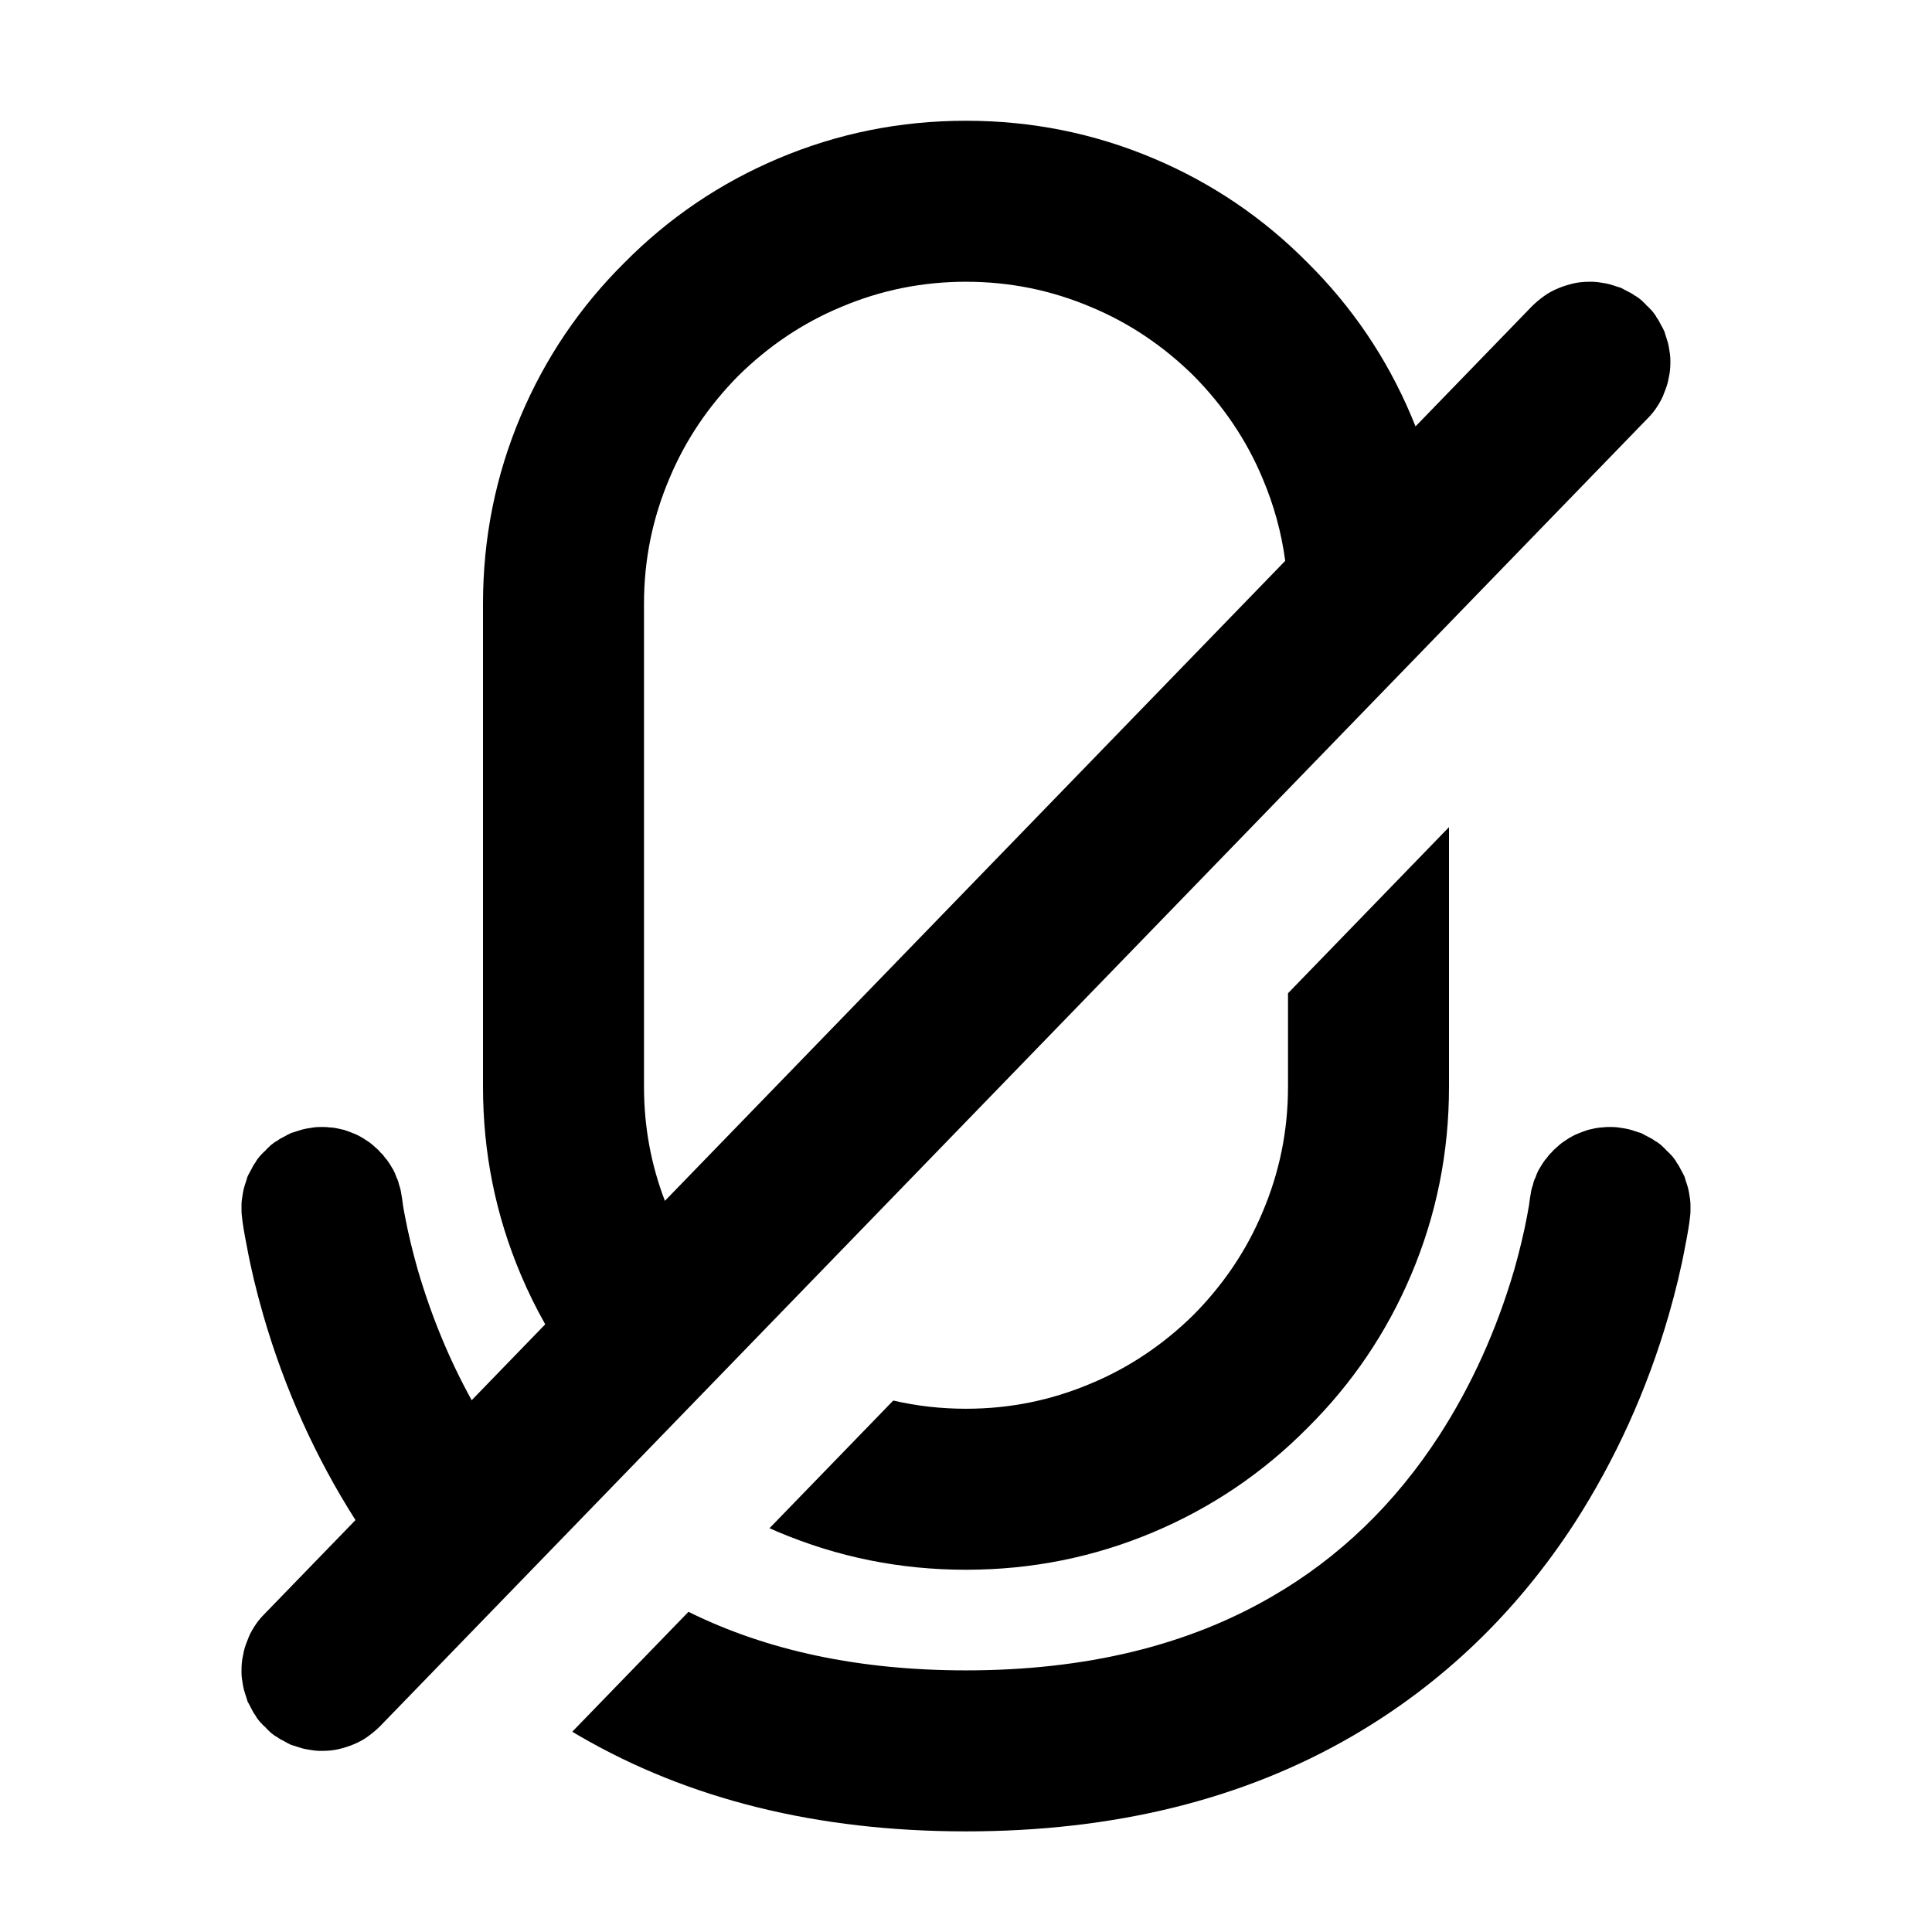 <svg xmlns="http://www.w3.org/2000/svg" xmlns:xlink="http://www.w3.org/1999/xlink" width="48" height="48" viewBox="0 0 48 48" fill="none">
<path d="M31.931 13.934L16.519 29.835C16.173 28.929 16 27.989 16 27L16 15C16 13.91 16.21 12.88 16.63 11.89C17.03 10.93 17.61 10.08 18.34 9.34C19.08 8.61 19.93 8.03 20.89 7.63C21.88 7.21 22.91 7 24 7C25.09 7 26.12 7.21 27.11 7.63C28.07 8.03 28.92 8.61 29.66 9.34C30.39 10.08 30.97 10.93 31.37 11.89C31.651 12.552 31.837 13.231 31.931 13.934ZM35.168 10.594C35.133 10.506 35.097 10.418 35.06 10.33C34.45 8.89 33.59 7.62 32.48 6.52C31.38 5.41 30.11 4.55 28.67 3.94C27.18 3.31 25.63 3 24 3C22.37 3 20.82 3.31 19.33 3.94C17.89 4.55 16.62 5.41 15.52 6.52C14.41 7.62 13.55 8.89 12.94 10.33C12.31 11.82 12 13.37 12 15L12 27C12 28.63 12.31 30.18 12.94 31.67C13.12 32.096 13.322 32.506 13.546 32.902L11.719 34.788C11.165 33.786 10.719 32.706 10.38 31.55C10.25 31.09 10.14 30.64 10.06 30.21C10.02 30.01 10 29.87 9.99 29.78L9.96 29.6C9.95 29.54 9.93 29.48 9.91 29.42C9.9 29.36 9.88 29.31 9.85 29.25C9.83 29.19 9.81 29.14 9.78 29.08L9.69 28.93C9.65 28.87 9.62 28.82 9.58 28.78C9.54 28.73 9.51 28.68 9.46 28.64C9.42 28.59 9.38 28.55 9.33 28.51C9.29 28.47 9.24 28.43 9.19 28.39C9.14 28.36 9.09 28.32 9.04 28.29C8.99 28.26 8.94 28.23 8.88 28.2C8.83 28.18 8.77 28.15 8.71 28.13C8.66 28.11 8.6 28.09 8.54 28.07C8.48 28.06 8.42 28.04 8.36 28.03C8.3 28.02 8.24 28.01 8.18 28.01C8.12 28 8.06 28 8 28C7.93 28 7.87 28 7.8 28.01C7.74 28.02 7.67 28.03 7.61 28.04C7.55 28.05 7.48 28.07 7.42 28.09C7.36 28.11 7.3 28.13 7.23 28.15C7.17 28.18 7.11 28.21 7.06 28.24C7 28.27 6.94 28.3 6.89 28.34C6.83 28.37 6.78 28.41 6.73 28.45C6.68 28.5 6.63 28.54 6.59 28.59C6.54 28.63 6.5 28.68 6.45 28.73C6.41 28.78 6.37 28.83 6.34 28.89C6.3 28.94 6.27 29 6.24 29.06C6.21 29.11 6.18 29.17 6.15 29.23C6.13 29.3 6.11 29.36 6.09 29.42C6.07 29.48 6.05 29.55 6.04 29.61C6.03 29.67 6.02 29.74 6.01 29.8C6 29.87 6 29.93 6 30C6 30.07 6 30.15 6.01 30.22C6.03 30.41 6.07 30.65 6.13 30.95C6.23 31.5 6.37 32.08 6.54 32.67C7.071 34.511 7.845 36.215 8.832 37.766L6.56 40.11C6.47 40.2 6.39 40.3 6.32 40.41C6.25 40.52 6.19 40.63 6.15 40.75C6.1 40.87 6.06 40.99 6.04 41.12C6.01 41.24 6 41.37 6 41.5C6 41.57 6 41.63 6.01 41.7C6.02 41.76 6.03 41.83 6.04 41.89C6.05 41.95 6.07 42.02 6.09 42.08C6.11 42.14 6.13 42.2 6.15 42.27C6.18 42.33 6.21 42.38 6.24 42.44C6.27 42.5 6.3 42.56 6.34 42.61C6.37 42.67 6.41 42.72 6.45 42.77C6.5 42.82 6.54 42.87 6.59 42.91C6.63 42.96 6.68 43 6.73 43.05C6.78 43.09 6.83 43.13 6.89 43.16C6.94 43.2 7 43.23 7.06 43.26C7.11 43.29 7.17 43.32 7.23 43.35C7.3 43.37 7.36 43.39 7.42 43.41C7.48 43.43 7.55 43.45 7.61 43.46C7.67 43.47 7.74 43.48 7.8 43.49C7.87 43.5 7.93 43.5 8 43.5C8.13 43.5 8.27 43.49 8.4 43.46C8.53 43.43 8.66 43.39 8.78 43.34C8.9 43.29 9.02 43.23 9.13 43.15C9.24 43.07 9.34 42.99 9.44 42.89L40.94 10.39C41.03 10.3 41.11 10.2 41.18 10.09C41.25 9.98 41.31 9.87 41.35 9.75C41.4 9.63 41.44 9.51 41.46 9.38C41.49 9.26 41.5 9.13 41.5 9C41.5 8.93 41.5 8.87 41.49 8.8C41.48 8.74 41.47 8.67 41.46 8.61C41.45 8.55 41.43 8.48 41.41 8.42C41.39 8.36 41.37 8.3 41.35 8.23C41.32 8.17 41.29 8.11 41.26 8.06C41.23 8 41.2 7.94 41.16 7.89C41.13 7.83 41.09 7.78 41.05 7.73C41 7.68 40.96 7.63 40.91 7.59C40.87 7.54 40.82 7.5 40.77 7.45C40.72 7.41 40.67 7.37 40.61 7.34C40.56 7.3 40.5 7.27 40.44 7.24C40.38 7.21 40.33 7.18 40.27 7.15C40.2 7.13 40.14 7.11 40.08 7.09C40.02 7.07 39.95 7.05 39.89 7.04C39.83 7.03 39.76 7.02 39.7 7.01C39.63 7 39.57 7 39.5 7C39.37 7 39.23 7.01 39.1 7.04C38.97 7.07 38.84 7.11 38.72 7.16C38.6 7.21 38.48 7.27 38.37 7.35C38.26 7.43 38.16 7.51 38.06 7.61L35.168 10.594ZM36 20.55L32 24.677L32 27C32 28.09 31.79 29.12 31.37 30.11C30.97 31.07 30.39 31.92 29.66 32.66C28.92 33.39 28.07 33.97 27.11 34.37C26.12 34.79 25.09 35 24 35C23.379 35 22.778 34.932 22.193 34.796L19.118 37.968C19.189 37.999 19.259 38.03 19.33 38.06C20.82 38.69 22.37 39 24 39C25.63 39 27.18 38.69 28.67 38.06C30.11 37.45 31.38 36.59 32.48 35.48C33.59 34.38 34.45 33.11 35.06 31.67C35.69 30.18 36 28.63 36 27L36 20.55ZM14.218 43.024L17.105 40.045C19.066 41.017 21.367 41.5 24 41.5C26.96 41.5 29.5 40.89 31.61 39.66C33.27 38.7 34.66 37.36 35.76 35.66C36.56 34.42 37.18 33.05 37.62 31.55C37.75 31.09 37.86 30.64 37.94 30.21C37.98 30.01 38 29.87 38.01 29.78L38.04 29.6C38.05 29.54 38.07 29.48 38.09 29.42C38.1 29.36 38.12 29.31 38.15 29.25C38.17 29.19 38.19 29.14 38.22 29.08L38.31 28.93C38.35 28.87 38.38 28.82 38.42 28.78C38.46 28.73 38.49 28.68 38.54 28.64C38.58 28.59 38.62 28.55 38.67 28.51C38.71 28.47 38.76 28.43 38.81 28.39C38.86 28.36 38.91 28.32 38.96 28.29C39.01 28.26 39.06 28.23 39.12 28.2C39.17 28.18 39.23 28.15 39.29 28.13C39.34 28.11 39.4 28.09 39.46 28.07C39.52 28.06 39.58 28.04 39.64 28.03C39.7 28.02 39.76 28.01 39.82 28.01C39.88 28 39.94 28 40 28C40.07 28 40.13 28 40.2 28.01C40.26 28.02 40.33 28.03 40.39 28.04C40.45 28.05 40.52 28.07 40.58 28.09C40.64 28.11 40.7 28.13 40.77 28.15C40.83 28.18 40.88 28.21 40.94 28.24C41 28.27 41.06 28.3 41.11 28.34C41.17 28.37 41.22 28.41 41.27 28.45C41.32 28.5 41.37 28.54 41.41 28.59C41.46 28.63 41.5 28.68 41.55 28.73C41.59 28.78 41.63 28.83 41.66 28.89C41.7 28.94 41.73 29 41.76 29.06C41.79 29.11 41.82 29.17 41.85 29.23C41.87 29.3 41.89 29.36 41.91 29.42C41.93 29.48 41.95 29.55 41.96 29.61C41.97 29.67 41.98 29.74 41.99 29.8C42 29.87 42 29.93 42 30C42 30.07 42 30.15 41.99 30.22C41.97 30.41 41.93 30.65 41.87 30.95C41.77 31.5 41.63 32.08 41.46 32.67C40.92 34.54 40.13 36.27 39.12 37.84C37.67 40.07 35.83 41.83 33.62 43.12C30.89 44.71 27.68 45.5 24 45.5C20.32 45.5 17.11 44.71 14.38 43.12C14.326 43.088 14.272 43.056 14.218 43.024Z" fill-rule="evenodd"  fill="#000000" >
</path>
</svg>
